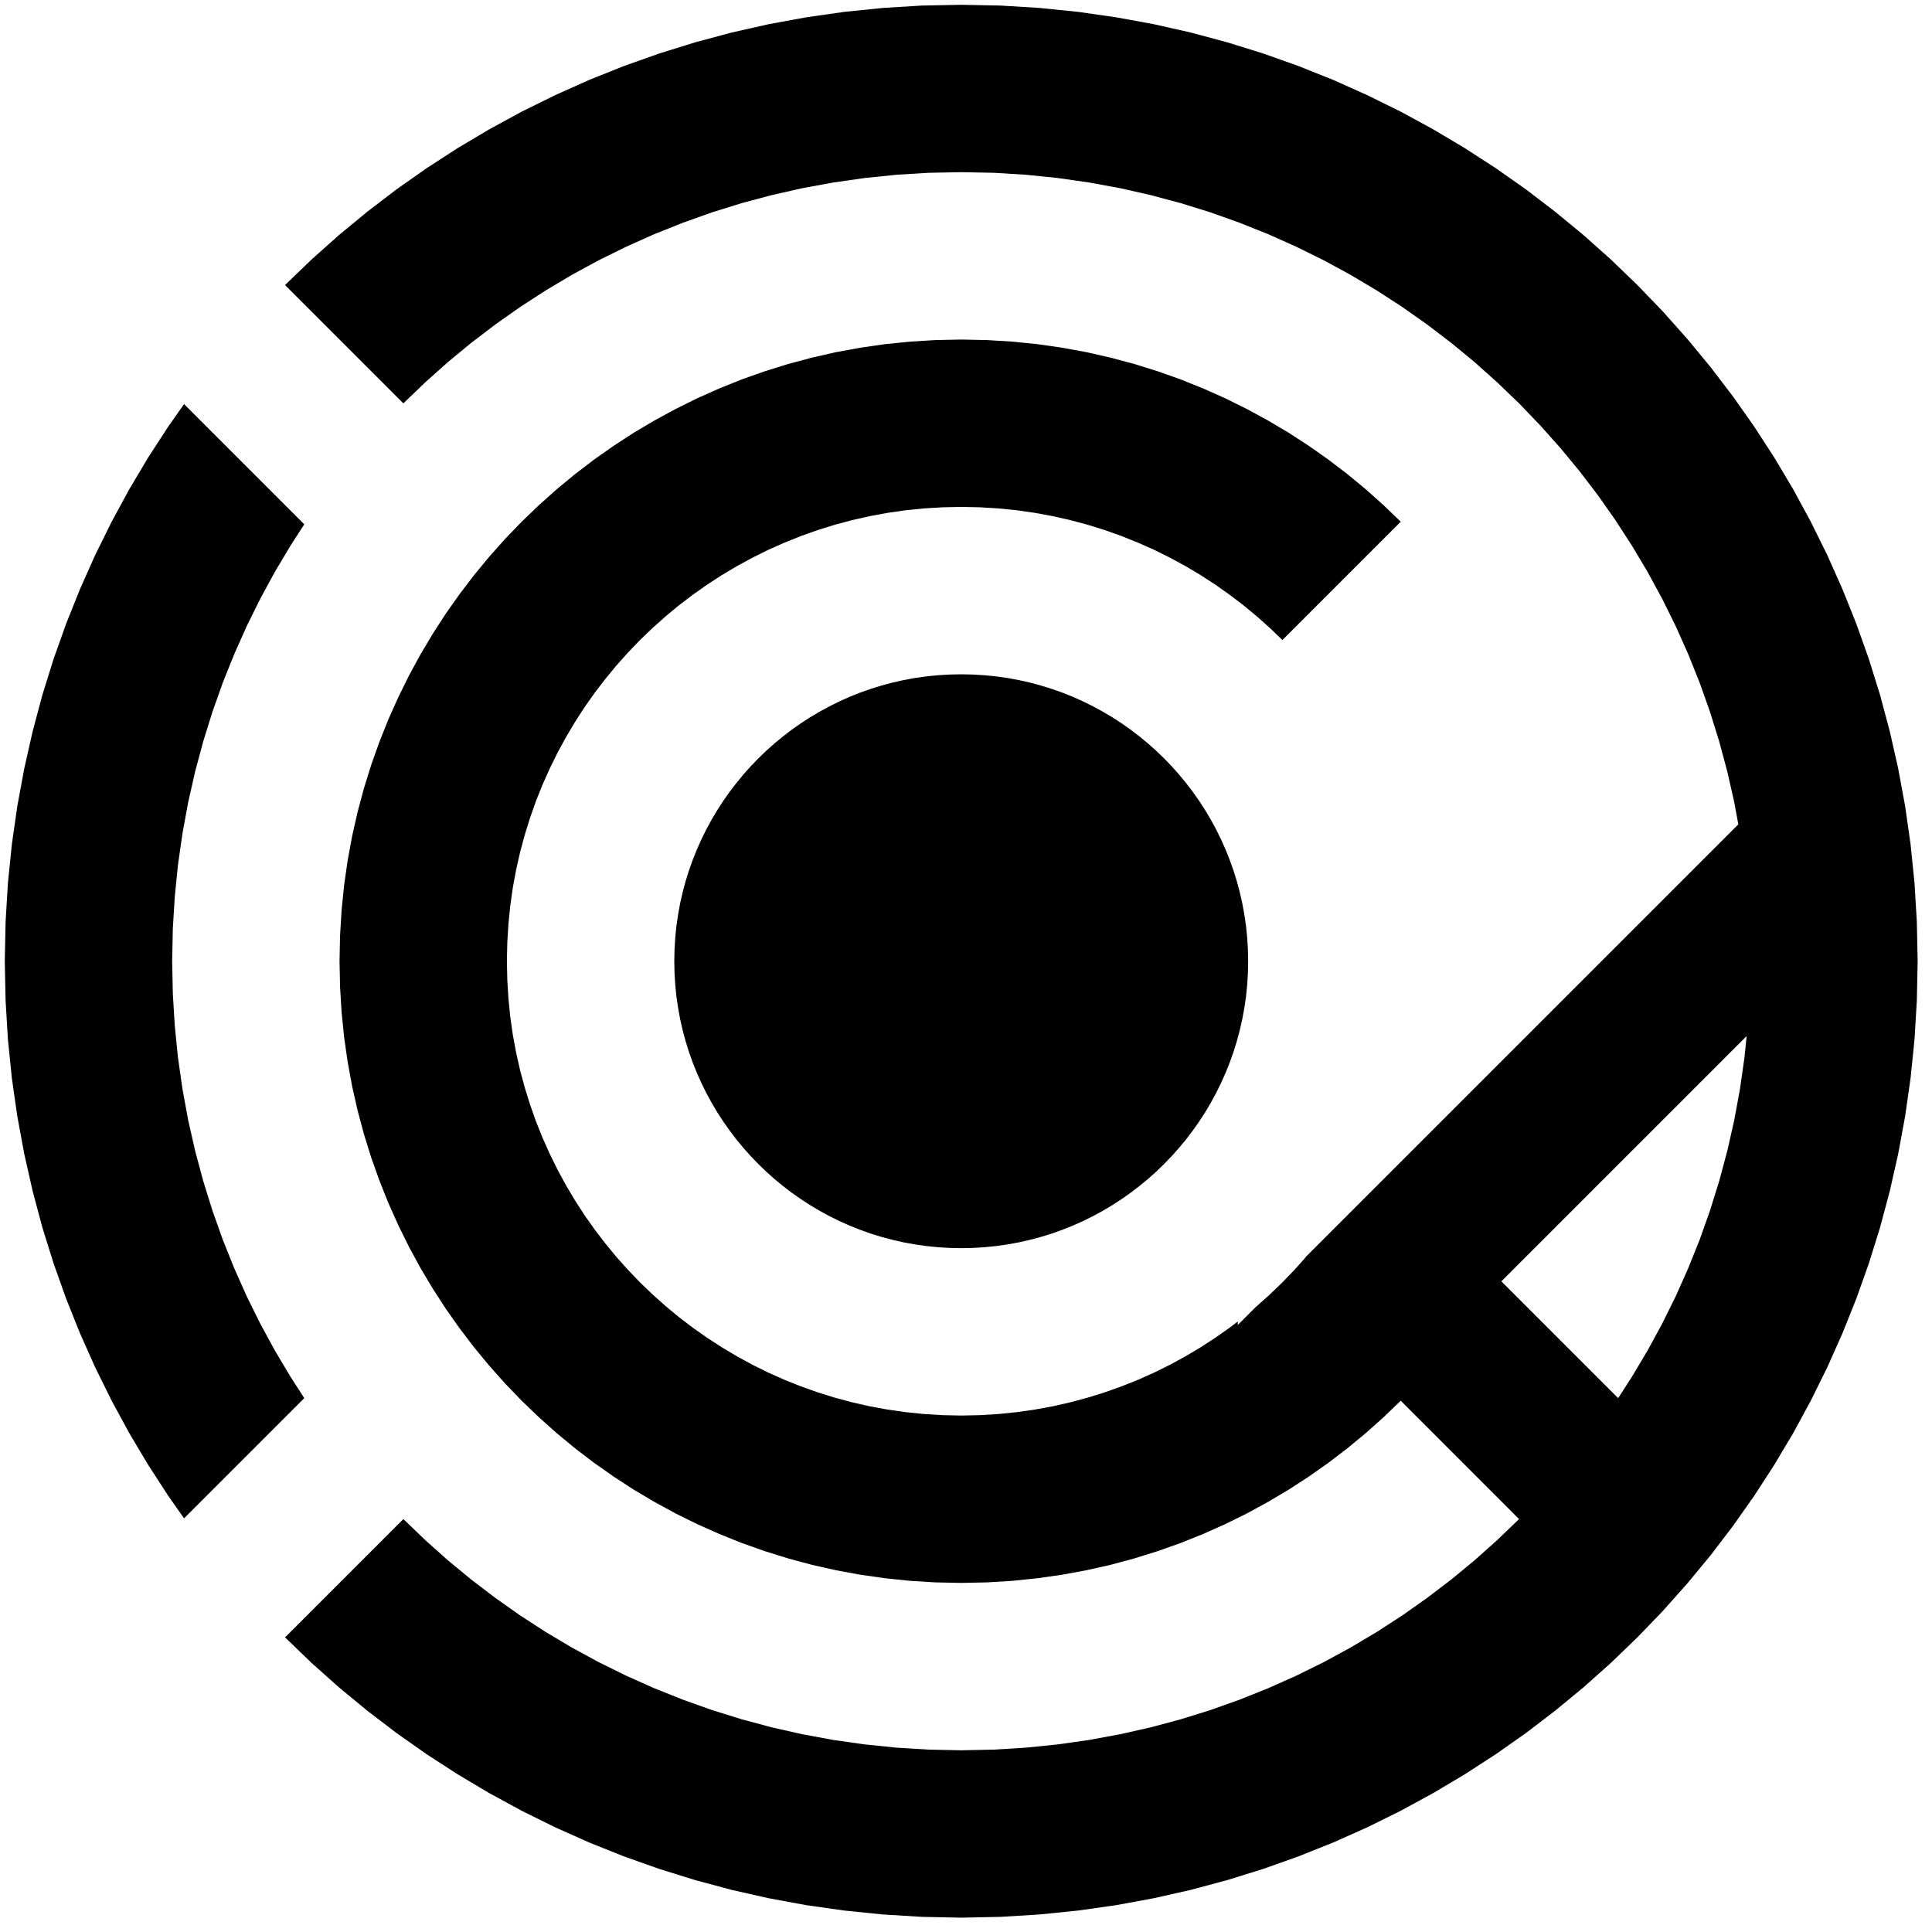 <?xml version="1.0" encoding="UTF-8" standalone="no"?>
<!DOCTYPE svg PUBLIC "-//W3C//DTD SVG 1.1//EN" "http://www.w3.org/Graphics/SVG/1.1/DTD/svg11.dtd">
<svg version="1.1" xmlns="http://www.w3.org/2000/svg" xmlns:xlink="http://www.w3.org/1999/xlink" preserveAspectRatio="xMidYMid meet" viewBox="119 631.017 404 404" width="400" height="400"><defs><path d="M336.39 632.68L344.46 633.5L352.42 634.64L360.29 636.08L368.04 637.83L375.67 639.88L383.19 642.22L390.57 644.84L397.82 647.74L404.92 650.92L411.88 654.35L418.68 658.05L425.32 662L431.79 666.19L438.09 670.62L444.2 675.29L450.13 680.18L455.86 685.29L461.39 690.62L466.72 696.15L471.83 701.89L476.72 707.81L481.39 713.93L485.82 720.22L490.02 726.69L493.97 733.33L497.66 740.13L501.1 747.09L504.27 754.2L507.17 761.44L509.8 768.83L512.14 776.34L514.18 783.98L515.93 791.73L517.38 799.59L518.52 807.56L519.34 815.62L519.83 823.78L520 832.02L519.83 840.26L519.34 848.41L518.52 856.47L517.38 864.44L515.93 872.3L514.18 880.05L512.14 887.69L509.8 895.2L507.17 902.59L504.27 909.83L501.1 916.94L497.66 923.9L493.97 930.7L490.02 937.33L485.82 943.81L481.39 950.1L476.72 956.22L471.83 962.14L466.72 967.88L461.39 973.41L455.86 978.74L450.13 983.85L444.2 988.74L438.09 993.41L431.79 997.84L425.32 1002.03L418.68 1005.98L411.88 1009.68L404.92 1013.12L397.82 1016.29L390.57 1019.19L383.19 1021.81L375.67 1024.15L368.04 1026.2L360.29 1027.95L352.42 1029.4L344.46 1030.53L336.39 1031.35L328.24 1031.85L320 1032.02L311.76 1031.85L303.61 1031.35L295.54 1030.53L287.58 1029.4L279.71 1027.95L271.96 1026.2L264.33 1024.15L256.81 1021.81L249.43 1019.19L242.18 1016.29L235.08 1013.12L228.12 1009.68L221.32 1005.98L214.68 1002.03L208.21 997.84L201.91 993.41L195.8 988.74L189.87 983.85L184.14 978.74L178.61 973.41L178.61 973.41L203.35 948.67L203.35 948.67L207.92 953.06L212.64 957.28L217.53 961.31L222.58 965.16L227.77 968.82L233.11 972.28L238.59 975.54L244.2 978.59L249.94 981.42L255.8 984.04L261.78 986.43L267.87 988.6L274.07 990.53L280.37 992.22L286.76 993.66L293.25 994.86L299.82 995.79L306.48 996.47L313.2 996.88L320 997.02L326.8 996.88L333.52 996.47L340.18 995.79L346.75 994.86L353.24 993.66L359.63 992.22L365.93 990.53L372.13 988.6L378.22 986.43L384.2 984.04L390.06 981.42L395.8 978.59L401.41 975.54L406.89 972.28L412.23 968.82L417.42 965.16L422.47 961.31L427.36 957.28L432.08 953.06L436.65 948.67L436.65 948.67L411.91 923.92L411.91 923.92L408.31 927.38L404.58 930.71L400.73 933.89L396.76 936.92L392.66 939.8L388.46 942.53L384.14 945.09L379.72 947.5L375.2 949.73L370.58 951.79L365.87 953.68L361.07 955.38L356.19 956.9L351.22 958.24L346.19 959.37L341.07 960.31L335.9 961.05L330.66 961.59L325.36 961.91L320 962.02L314.64 961.91L309.34 961.59L304.1 961.05L298.93 960.31L293.81 959.37L288.78 958.24L283.81 956.9L278.93 955.38L274.13 953.68L269.42 951.79L264.8 949.73L260.28 947.5L255.86 945.09L251.54 942.53L247.34 939.8L243.24 936.92L239.27 933.89L235.42 930.71L231.69 927.38L228.09 923.92L224.63 920.33L221.31 916.6L218.13 912.75L215.1 908.77L212.21 904.68L209.49 900.47L206.92 896.16L204.52 891.74L202.29 887.22L200.22 882.6L198.34 877.89L196.63 873.09L195.11 868.2L193.78 863.24L192.64 858.2L191.7 853.09L190.96 847.91L190.43 842.67L190.11 837.37L190 832.02L190.11 826.66L190.43 821.36L190.96 816.12L191.7 810.94L192.64 805.83L193.78 800.79L195.11 795.83L196.63 790.94L198.34 786.14L200.22 781.43L202.29 776.81L204.52 772.29L206.92 767.87L209.49 763.56L212.21 759.35L215.1 755.26L218.13 751.28L221.31 747.43L224.63 743.7L228.09 740.11L231.69 736.65L235.42 733.32L239.27 730.14L243.24 727.11L247.34 724.23L251.54 721.5L255.86 718.94L260.28 716.54L264.8 714.3L269.42 712.24L274.13 710.35L278.93 708.65L283.81 707.13L288.78 705.8L293.81 704.66L298.93 703.72L304.1 702.98L309.34 702.45L314.64 702.13L320 702.02L325.36 702.13L330.66 702.45L335.9 702.98L341.07 703.72L346.19 704.66L351.22 705.8L356.19 707.13L361.07 708.65L365.87 710.35L370.58 712.24L375.2 714.3L379.72 716.54L384.14 718.94L388.46 721.5L392.66 724.23L396.76 727.11L400.73 730.14L404.58 733.32L408.31 736.65L411.91 740.11L411.91 740.11L387.16 764.86L387.16 764.85L384.53 762.32L381.81 759.9L379 757.57L376.09 755.36L373.1 753.25L370.03 751.26L366.87 749.38L363.64 747.63L360.34 745.99L356.96 744.49L353.52 743.11L350.01 741.86L346.45 740.75L342.82 739.78L339.14 738.95L335.4 738.26L331.62 737.72L327.79 737.33L323.91 737.1L320 737.02L316.09 737.1L312.21 737.33L308.38 737.72L304.6 738.26L300.86 738.95L297.18 739.78L293.55 740.75L289.99 741.86L286.48 743.11L283.04 744.49L279.66 745.99L276.36 747.63L273.13 749.38L269.97 751.26L266.9 753.25L263.91 755.36L261 757.57L258.19 759.9L255.47 762.32L252.84 764.85L250.31 767.48L247.88 770.2L245.56 773.02L243.34 775.92L241.23 778.91L239.24 781.99L237.37 785.14L235.61 788.37L233.98 791.68L232.47 795.05L231.09 798.49L229.85 802L228.74 805.57L227.76 809.2L226.93 812.88L226.24 816.61L225.7 820.4L225.32 824.23L225.08 828.1L225 832.02L225.08 835.93L225.32 839.8L225.7 843.63L226.24 847.42L226.93 851.15L227.76 854.83L228.74 858.46L229.85 862.03L231.09 865.54L232.47 868.98L233.98 872.35L235.61 875.66L237.37 878.89L239.24 882.04L241.23 885.12L243.34 888.11L245.56 891.01L247.88 893.83L250.31 896.55L252.84 899.18L255.47 901.71L258.19 904.14L261 906.46L263.91 908.68L266.9 910.78L269.97 912.77L273.13 914.65L276.36 916.41L279.66 918.04L283.04 919.55L286.48 920.92L289.99 922.17L293.55 923.28L297.18 924.25L300.86 925.09L304.6 925.77L308.38 926.31L312.21 926.7L316.09 926.94L320 927.02L323.91 926.94L327.79 926.7L331.62 926.31L335.4 925.77L339.14 925.09L342.82 924.25L346.45 923.28L350.01 922.17L353.52 920.92L356.96 919.55L360.34 918.04L363.64 916.41L366.87 914.65L370.03 912.77L373.1 910.78L376.09 908.68L377.83 907.35L377.83 908.09L381.66 904.26L381.81 904.14L384.53 901.71L387.16 899.18L389.69 896.55L391.96 894.01L391.96 893.94L482.5 803.4L481.65 798.78L480.2 792.38L478.51 786.08L476.58 779.88L474.42 773.79L472.02 767.81L469.41 761.95L466.57 756.21L463.52 750.6L460.26 745.13L456.8 739.79L453.15 734.59L449.3 729.55L445.26 724.66L441.04 719.93L436.65 715.36L432.08 710.97L427.36 706.75L422.47 702.72L417.42 698.87L412.23 695.21L406.89 691.75L401.41 688.49L395.8 685.44L390.06 682.61L384.2 679.99L378.22 677.6L372.13 675.43L365.93 673.5L359.63 671.82L353.24 670.37L346.75 669.18L340.18 668.24L333.52 667.56L326.8 667.15L320 667.02L313.2 667.15L306.48 667.56L299.82 668.24L293.25 669.18L286.76 670.37L280.37 671.82L274.07 673.5L267.87 675.43L261.78 677.6L255.8 679.99L249.94 682.61L244.2 685.44L238.59 688.49L233.11 691.75L227.77 695.21L222.58 698.87L217.53 702.72L212.64 706.75L207.92 710.97L203.35 715.36L203.35 715.37L178.6 690.62L178.61 690.62L184.14 685.29L189.87 680.18L195.8 675.29L201.91 670.62L208.21 666.19L214.68 662L221.32 658.05L228.12 654.35L235.08 650.92L242.18 647.74L249.43 644.84L256.81 642.22L264.33 639.88L271.96 637.83L279.71 636.08L287.58 634.64L295.54 633.5L303.61 632.68L311.76 632.18L320 632.02L328.24 632.18L336.39 632.68ZM179.74 745.13L176.48 750.6L173.43 756.21L170.59 761.95L167.98 767.81L165.58 773.79L163.42 779.88L161.49 786.08L159.8 792.38L158.35 798.78L157.16 805.27L156.22 811.84L155.55 818.49L155.14 825.22L155 832.02L155.14 838.81L155.55 845.54L156.22 852.19L157.16 858.77L158.35 865.25L159.8 871.65L161.49 877.95L163.42 884.15L165.58 890.24L167.98 896.22L170.59 902.08L173.43 907.82L176.48 913.43L179.74 918.9L182.63 923.38L157.49 948.52L154.18 943.81L149.98 937.33L146.03 930.7L142.34 923.9L138.9 916.94L135.73 909.83L132.83 902.59L130.2 895.2L127.86 887.69L125.82 880.05L124.07 872.3L122.62 864.44L121.48 856.47L120.66 848.41L120.17 840.26L120 832.02L120.17 823.78L120.66 815.62L121.48 807.56L122.62 799.59L124.07 791.73L125.82 783.98L127.86 776.34L130.2 768.83L132.83 761.44L135.73 754.2L138.9 747.09L142.34 740.13L146.03 733.33L149.98 726.69L154.18 720.22L157.49 715.52L182.63 740.66L179.74 745.13ZM457.37 923.38L460.26 918.9L463.52 913.43L466.57 907.82L469.41 902.08L472.02 896.22L474.42 890.24L476.58 884.15L478.51 877.95L480.2 871.65L481.65 865.25L482.84 858.77L483.78 852.19L484.24 847.67L432.95 898.96L457.37 923.38ZM324.92 772.22L327.34 772.46L329.73 772.8L332.09 773.24L334.41 773.76L336.7 774.38L338.96 775.08L341.17 775.86L343.35 776.73L345.48 777.69L347.56 778.72L349.6 779.83L351.6 781.01L353.54 782.27L355.43 783.6L357.26 785L359.04 786.47L360.76 788L362.42 789.6L364.02 791.26L365.55 792.98L367.02 794.76L368.42 796.59L369.75 798.48L371.01 800.42L372.19 802.41L373.3 804.45L374.33 806.54L375.28 808.67L376.15 810.84L376.94 813.06L377.64 815.31L378.25 817.6L378.78 819.93L379.21 822.29L379.56 824.68L379.8 827.1L379.95 829.54L380 832.02L379.95 834.49L379.8 836.93L379.56 839.35L379.21 841.74L378.78 844.1L378.25 846.43L377.64 848.72L376.94 850.97L376.15 853.19L375.28 855.36L374.33 857.49L373.3 859.58L372.19 861.62L371.01 863.61L369.75 865.55L368.42 867.44L367.02 869.28L365.55 871.05L364.02 872.77L362.42 874.43L360.76 876.03L359.04 877.57L357.26 879.03L355.43 880.43L353.54 881.76L351.6 883.02L349.6 884.21L347.56 885.32L345.48 886.35L343.35 887.3L341.17 888.17L338.96 888.96L336.7 889.66L334.41 890.27L332.09 890.8L329.73 891.23L327.34 891.57L324.92 891.82L322.47 891.97L320 892.02L317.53 891.97L315.08 891.82L312.66 891.57L310.27 891.23L307.91 890.8L305.59 890.27L303.3 889.66L301.04 888.96L298.83 888.17L296.65 887.3L294.52 886.35L292.44 885.32L290.4 884.21L288.4 883.02L286.46 881.76L284.57 880.43L282.74 879.03L280.96 877.57L279.24 876.03L277.58 874.43L275.98 872.77L274.45 871.05L272.98 869.28L271.58 867.44L270.25 865.55L268.99 863.61L267.81 861.62L266.7 859.58L265.67 857.49L264.72 855.36L263.85 853.19L263.06 850.97L262.36 848.72L261.75 846.43L261.22 844.1L260.79 841.74L260.44 839.35L260.2 836.93L260.05 834.49L260 832.02L260.05 829.54L260.2 827.1L260.44 824.68L260.79 822.29L261.22 819.93L261.75 817.6L262.36 815.31L263.06 813.06L263.85 810.84L264.72 808.67L265.67 806.54L266.7 804.45L267.81 802.41L268.99 800.42L270.25 798.48L271.58 796.59L272.98 794.76L274.45 792.98L275.98 791.26L277.58 789.6L279.24 788L280.96 786.47L282.74 785L284.57 783.6L286.46 782.27L288.4 781.01L290.4 779.83L292.44 778.72L294.52 777.69L296.65 776.73L298.83 775.86L301.04 775.08L303.3 774.38L305.59 773.76L307.91 773.24L310.27 772.8L312.66 772.46L315.08 772.22L317.53 772.07L320 772.02L322.47 772.07L324.92 772.22Z" id="l9cgoxOpq"></path></defs><g><g><use xlink:href="#l9cgoxOpq" opacity="1" fill="#000000" fill-opacity="1"></use><g><use xlink:href="#l9cgoxOpq" opacity="1" fill-opacity="0" stroke="#000000" stroke-width="1" stroke-opacity="0"></use></g></g></g></svg>